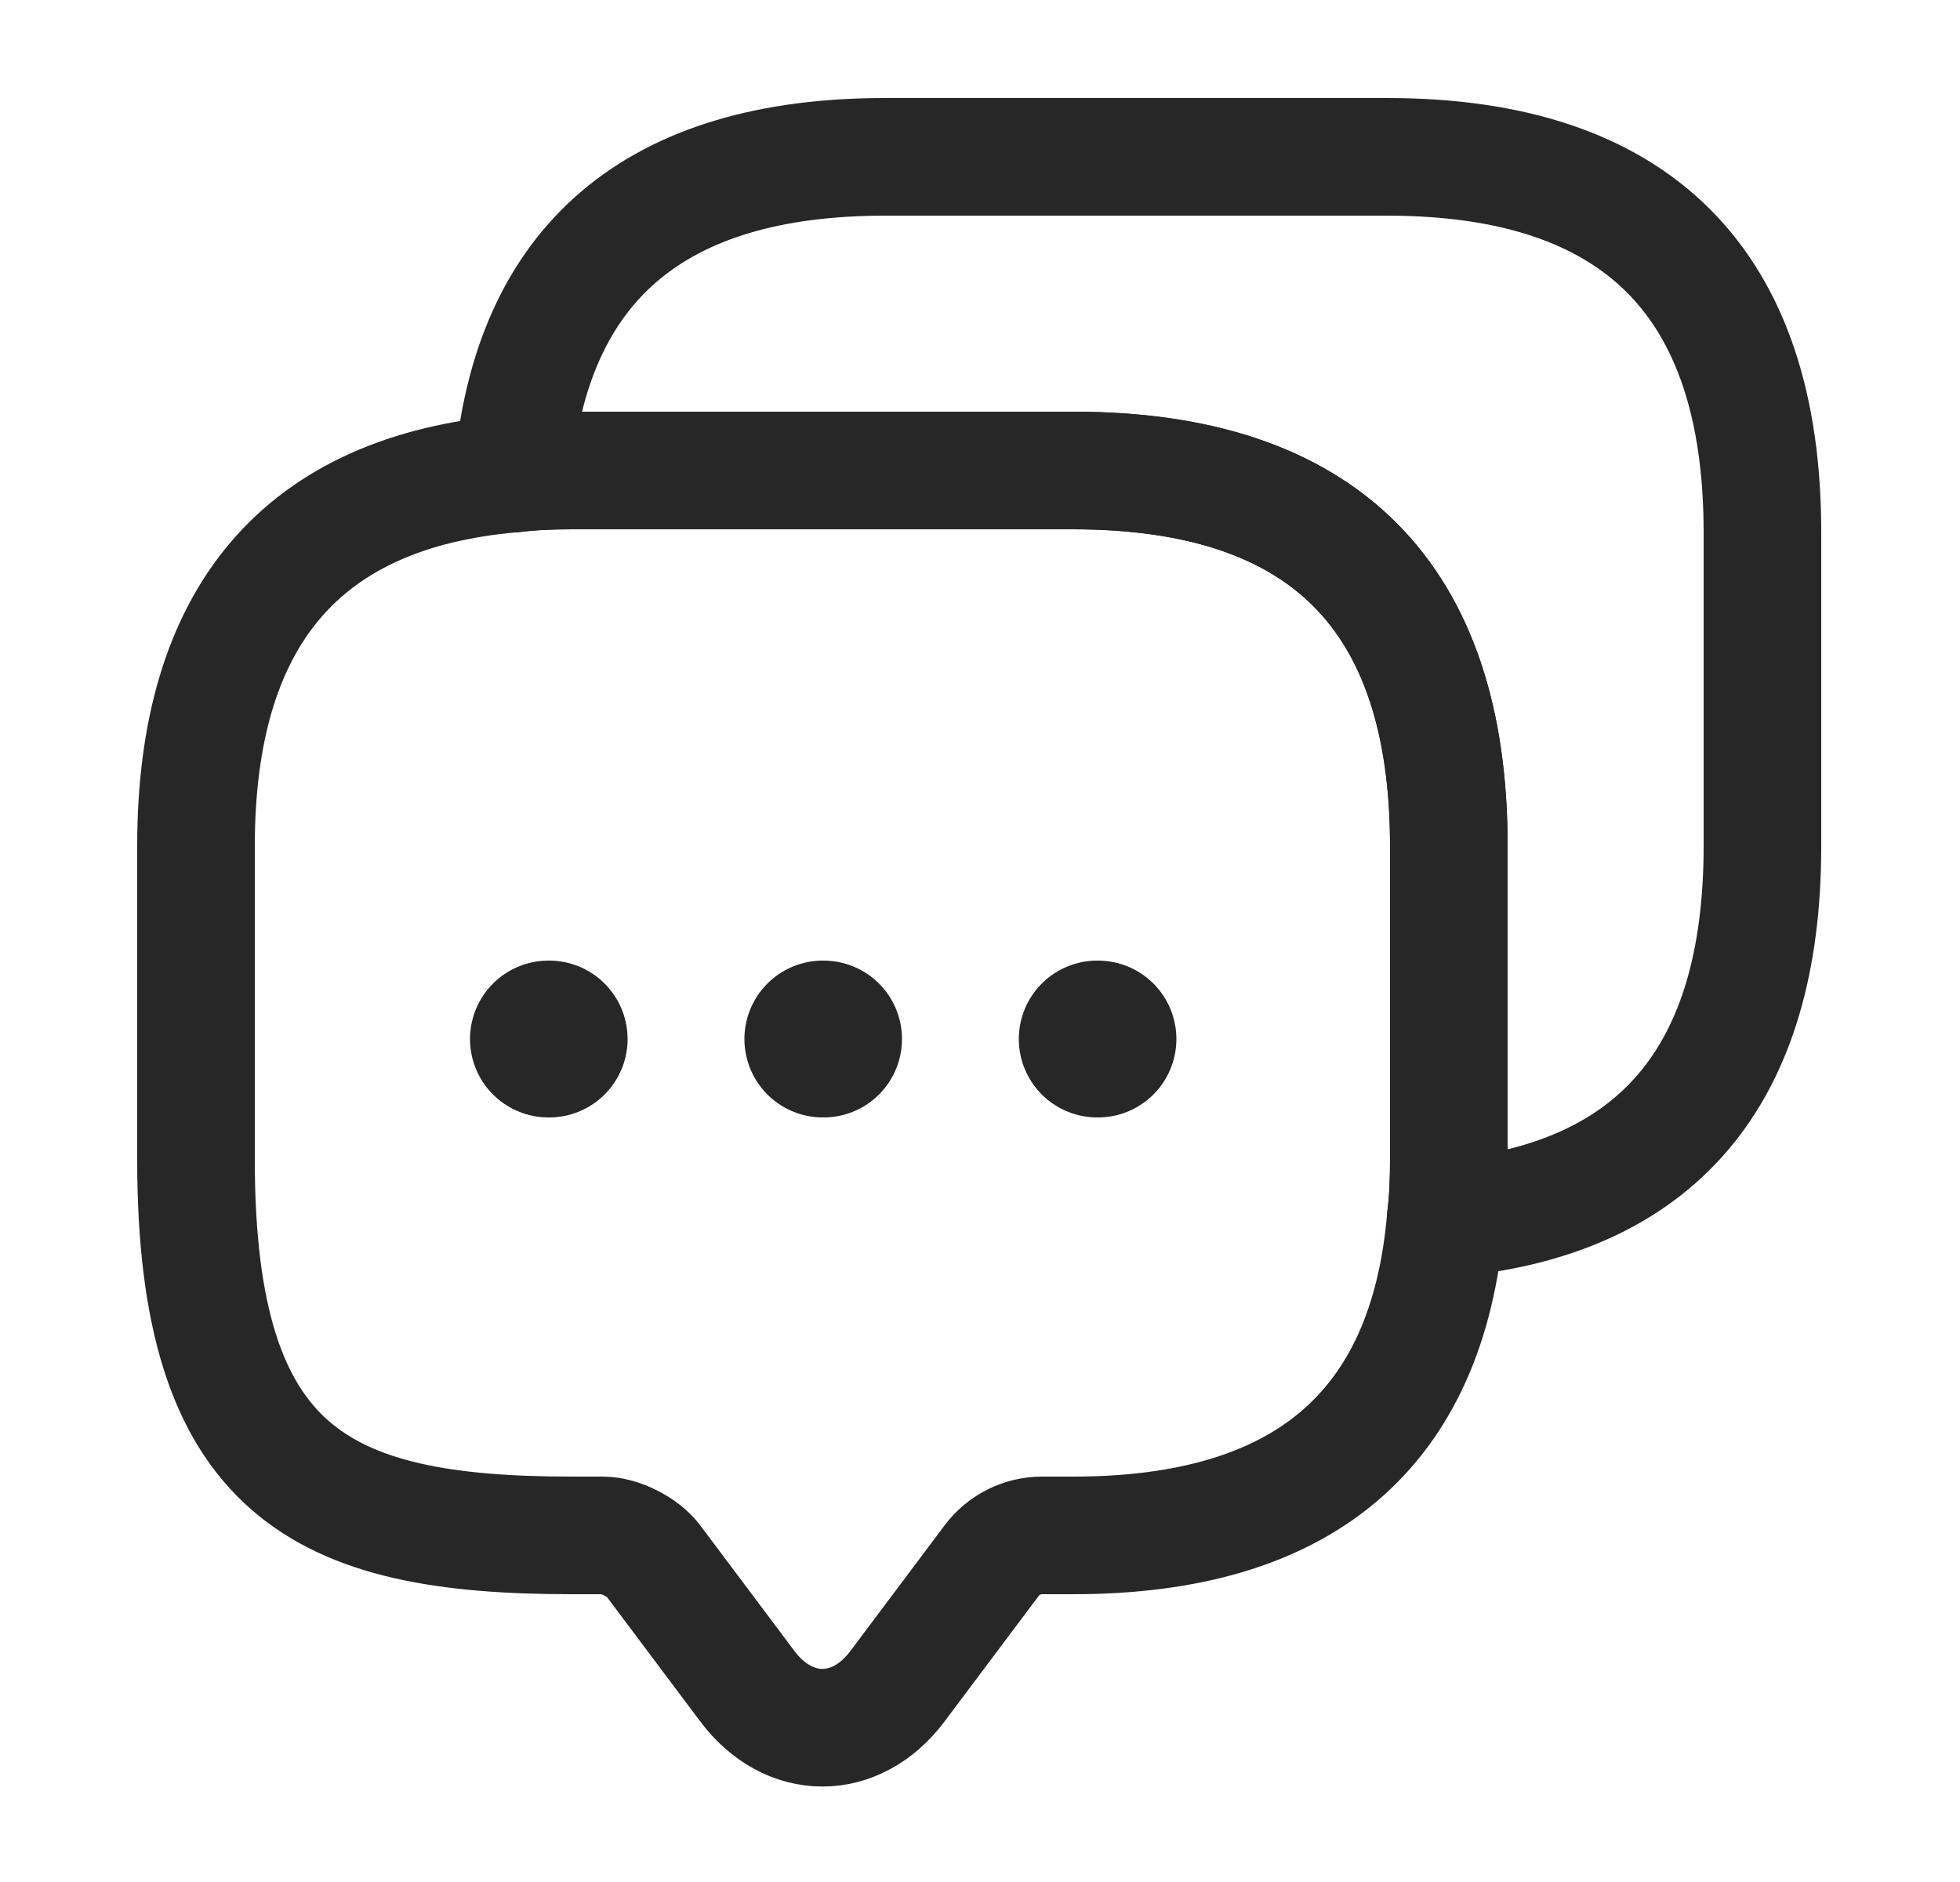 <svg width="25" height="24" viewBox="0 0 25 24" fill="none" xmlns="http://www.w3.org/2000/svg">
<g id="vuesax/linear/messages">
<g id="vuesax/linear/messages_2">
<g id="messages">
<g id="Group">
<path id="Vector" d="M18.48 10.79V14.79C18.48 15.05 18.47 15.3 18.44 15.54C18.21 18.24 16.62 19.58 13.69 19.58H13.29C13.04 19.58 12.8 19.7 12.65 19.9L11.45 21.5C10.92 22.21 10.06 22.21 9.53 21.5L8.33 19.9C8.2 19.73 7.91 19.58 7.69 19.58H7.29C4.1 19.58 2.5 18.79 2.5 14.79V10.79C2.5 7.86 3.85 6.27 6.54 6.04C6.78 6.01 7.03 6 7.29 6H13.69C16.88 6 18.48 7.6 18.48 10.79Z" stroke="#272727" stroke-width="1.5" stroke-miterlimit="10" stroke-linecap="round" stroke-linejoin="round"/>
</g>
<path id="Vector_2" d="M22.48 6.79V10.79C22.48 13.73 21.13 15.31 18.44 15.54C18.47 15.3 18.48 15.05 18.48 14.79V10.79C18.48 7.6 16.88 6 13.69 6H7.29C7.03 6 6.78 6.01 6.54 6.04C6.77 3.35 8.36 2 11.29 2H17.69C20.88 2 22.48 3.6 22.48 6.79Z" stroke="#272727" stroke-width="1.5" stroke-miterlimit="10" stroke-linecap="round" stroke-linejoin="round"/>
<path id="Vector_3" d="M13.995 13.25H14.005" stroke="#272727" stroke-width="2" stroke-linecap="round" stroke-linejoin="round"/>
<path id="Vector_4" d="M10.495 13.25H10.505" stroke="#272727" stroke-width="2" stroke-linecap="round" stroke-linejoin="round"/>
<path id="Vector_5" d="M6.995 13.25H7.005" stroke="#272727" stroke-width="2" stroke-linecap="round" stroke-linejoin="round"/>
</g>
</g>
</g>
</svg>
